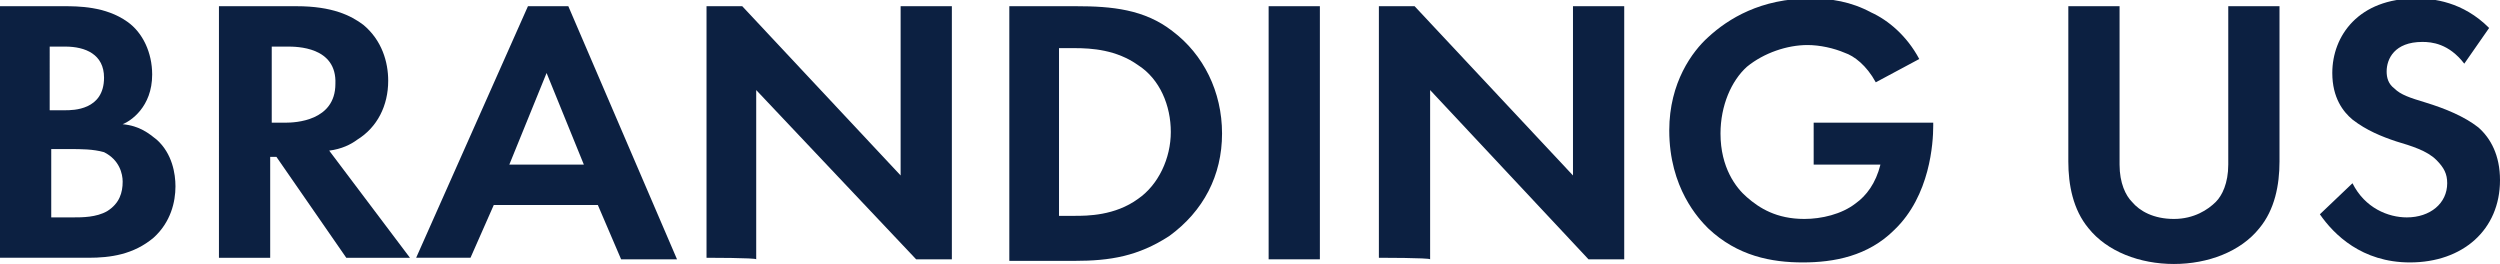<?xml version="1.0" encoding="utf-8"?>
<!-- Generator: Adobe Illustrator 22.1.0, SVG Export Plug-In . SVG Version: 6.00 Build 0)  -->
<svg version="1.1" id="レイヤー_1" xmlns="http://www.w3.org/2000/svg" xmlns:xlink="http://www.w3.org/1999/xlink" x="0px"
	 y="0px" width="161px" height="17px" viewBox="0 0 161 17" style="enable-background:new 0 0 161 17;" xml:space="preserve">
<style type="text/css">
	.st0{fill:#0C2041;}
</style>
<g>
	<path class="st0" d="M4.1,0.4c0.9,0,2.7,0,4.1,1c1,0.7,1.6,2,1.6,3.4c0,2.1-1.4,3-1.9,3.2C9,8.1,9.6,8.6,10.1,9
		c1,0.9,1.2,2.2,1.2,3c0,1-0.3,2.3-1.4,3.3c-1.3,1.1-2.8,1.3-4.2,1.3H0V0.4H4.1z M3.3,7.1h0.9c0.5,0,2.5,0,2.5-2.1
		c0-1.5-1.2-2-2.5-2h-1V7.1z M3.3,14h1.4c0.6,0,1.5,0,2.2-0.4c0.8-0.5,1-1.2,1-1.9c0-0.5-0.2-1.4-1.2-1.9C6,9.6,5.2,9.6,4.5,9.6H3.3
		V14z"/>
	<path class="st0" d="M19.1,0.4c2.3,0,3.5,0.6,4.3,1.2C24.6,2.6,25,4,25,5.2c0,1.6-0.7,3-2,3.8c-0.4,0.3-1,0.6-1.8,0.7l5.2,6.9h-4.1
		l-4.5-6.5h-0.4v6.5h-3.3V0.4H19.1z M17.5,7.9h0.9c0.6,0,3.2-0.1,3.2-2.5C21.7,3,19.1,3,18.5,3h-1C17.5,3,17.5,7.9,17.5,7.9z"/>
	<path class="st0" d="M38.5,13.2h-6.7l-1.5,3.4h-3.5L34,0.4h2.6l7,16.3H40L38.5,13.2z M37.6,10.6l-2.4-5.9l-2.4,5.9H37.6z"/>
	<path class="st0" d="M45.5,16.6V0.4h2.3l10.2,10.9V0.4h3.3v16.3h-2.3L48.7,5.8v10.9C48.7,16.6,45.5,16.6,45.5,16.6z"/>
	<path class="st0" d="M69.3,0.4c2.3,0,4.4,0.2,6.2,1.6c2,1.5,3.2,3.9,3.2,6.6s-1.2,5-3.4,6.6c-2,1.3-3.8,1.6-6.1,1.6H65V0.4H69.3z
		 M68.2,13.9h1c0.8,0,2.6,0,4.1-1.1c1.3-0.9,2.1-2.6,2.1-4.3c0-1.7-0.7-3.4-2.1-4.3c-1.4-1-3-1.1-4.1-1.1h-1V13.9z"/>
	<path class="st0" d="M85,0.4v16.3h-3.3V0.4H85z"/>
	<path class="st0" d="M88.8,16.6V0.4h2.3l10.2,10.9V0.4h3.3v16.3h-2.3L92.1,5.8v10.9C92.1,16.6,88.8,16.6,88.8,16.6z"/>
	<path class="st0" d="M116.8,7.9h7.7v0.2c0,1.1-0.2,4.5-2.5,6.7c-1.7,1.7-3.9,2.1-5.9,2.1s-4.2-0.4-6.1-2.2
		c-0.6-0.6-2.5-2.6-2.5-6.3c0-3.1,1.5-5.1,2.5-6c1.3-1.2,3.4-2.5,6.6-2.5c1.3,0,2.6,0.2,3.9,0.9c1.1,0.5,2.3,1.5,3.1,3l-2.8,1.5
		c-0.6-1.1-1.4-1.7-2-1.9c-0.7-0.3-1.6-0.5-2.4-0.5c-1.3,0-2.8,0.5-3.9,1.4c-1,0.9-1.7,2.5-1.7,4.3c0,2.2,1,3.5,1.7,4.1
		c0.8,0.7,1.9,1.4,3.7,1.4c1.1,0,2.4-0.3,3.3-1c0.7-0.5,1.3-1.3,1.6-2.5h-4.3V7.9z"/>
	<path class="st0" d="M136.5,0.4v10.2c0,1.2,0.4,2,0.8,2.4c0.5,0.6,1.4,1.1,2.7,1.1c1.3,0,2.2-0.6,2.7-1.1c0.4-0.4,0.8-1.2,0.8-2.4
		V0.4h3.3v10c0,1.5-0.3,3.1-1.3,4.3c-1.2,1.5-3.3,2.3-5.5,2.3c-2.2,0-4.3-0.8-5.5-2.3c-1-1.2-1.3-2.8-1.3-4.3v-10H136.5z"/>
	<path class="st0" d="M158.7,4.1c-1-1.3-2.1-1.4-2.7-1.4c-1.8,0-2.3,1.1-2.3,1.9c0,0.4,0.1,0.8,0.5,1.1c0.4,0.4,1,0.6,2,0.9
		c1.3,0.4,2.5,0.9,3.4,1.6c0.8,0.7,1.4,1.8,1.4,3.4c0,3.2-2.4,5.3-5.8,5.3c-3.1,0-4.9-1.8-5.8-3.1l2.1-2c0.8,1.6,2.3,2.2,3.5,2.2
		c1.5,0,2.6-0.9,2.6-2.2c0-0.6-0.2-1-0.7-1.5c-0.6-0.6-1.6-0.9-2.6-1.2c-0.9-0.3-1.9-0.7-2.8-1.4c-0.6-0.5-1.3-1.4-1.3-3
		c0-2.4,1.7-4.8,5.4-4.8c1.1,0,3,0.2,4.7,1.9L158.7,4.1z"/>
</g>
</svg>
